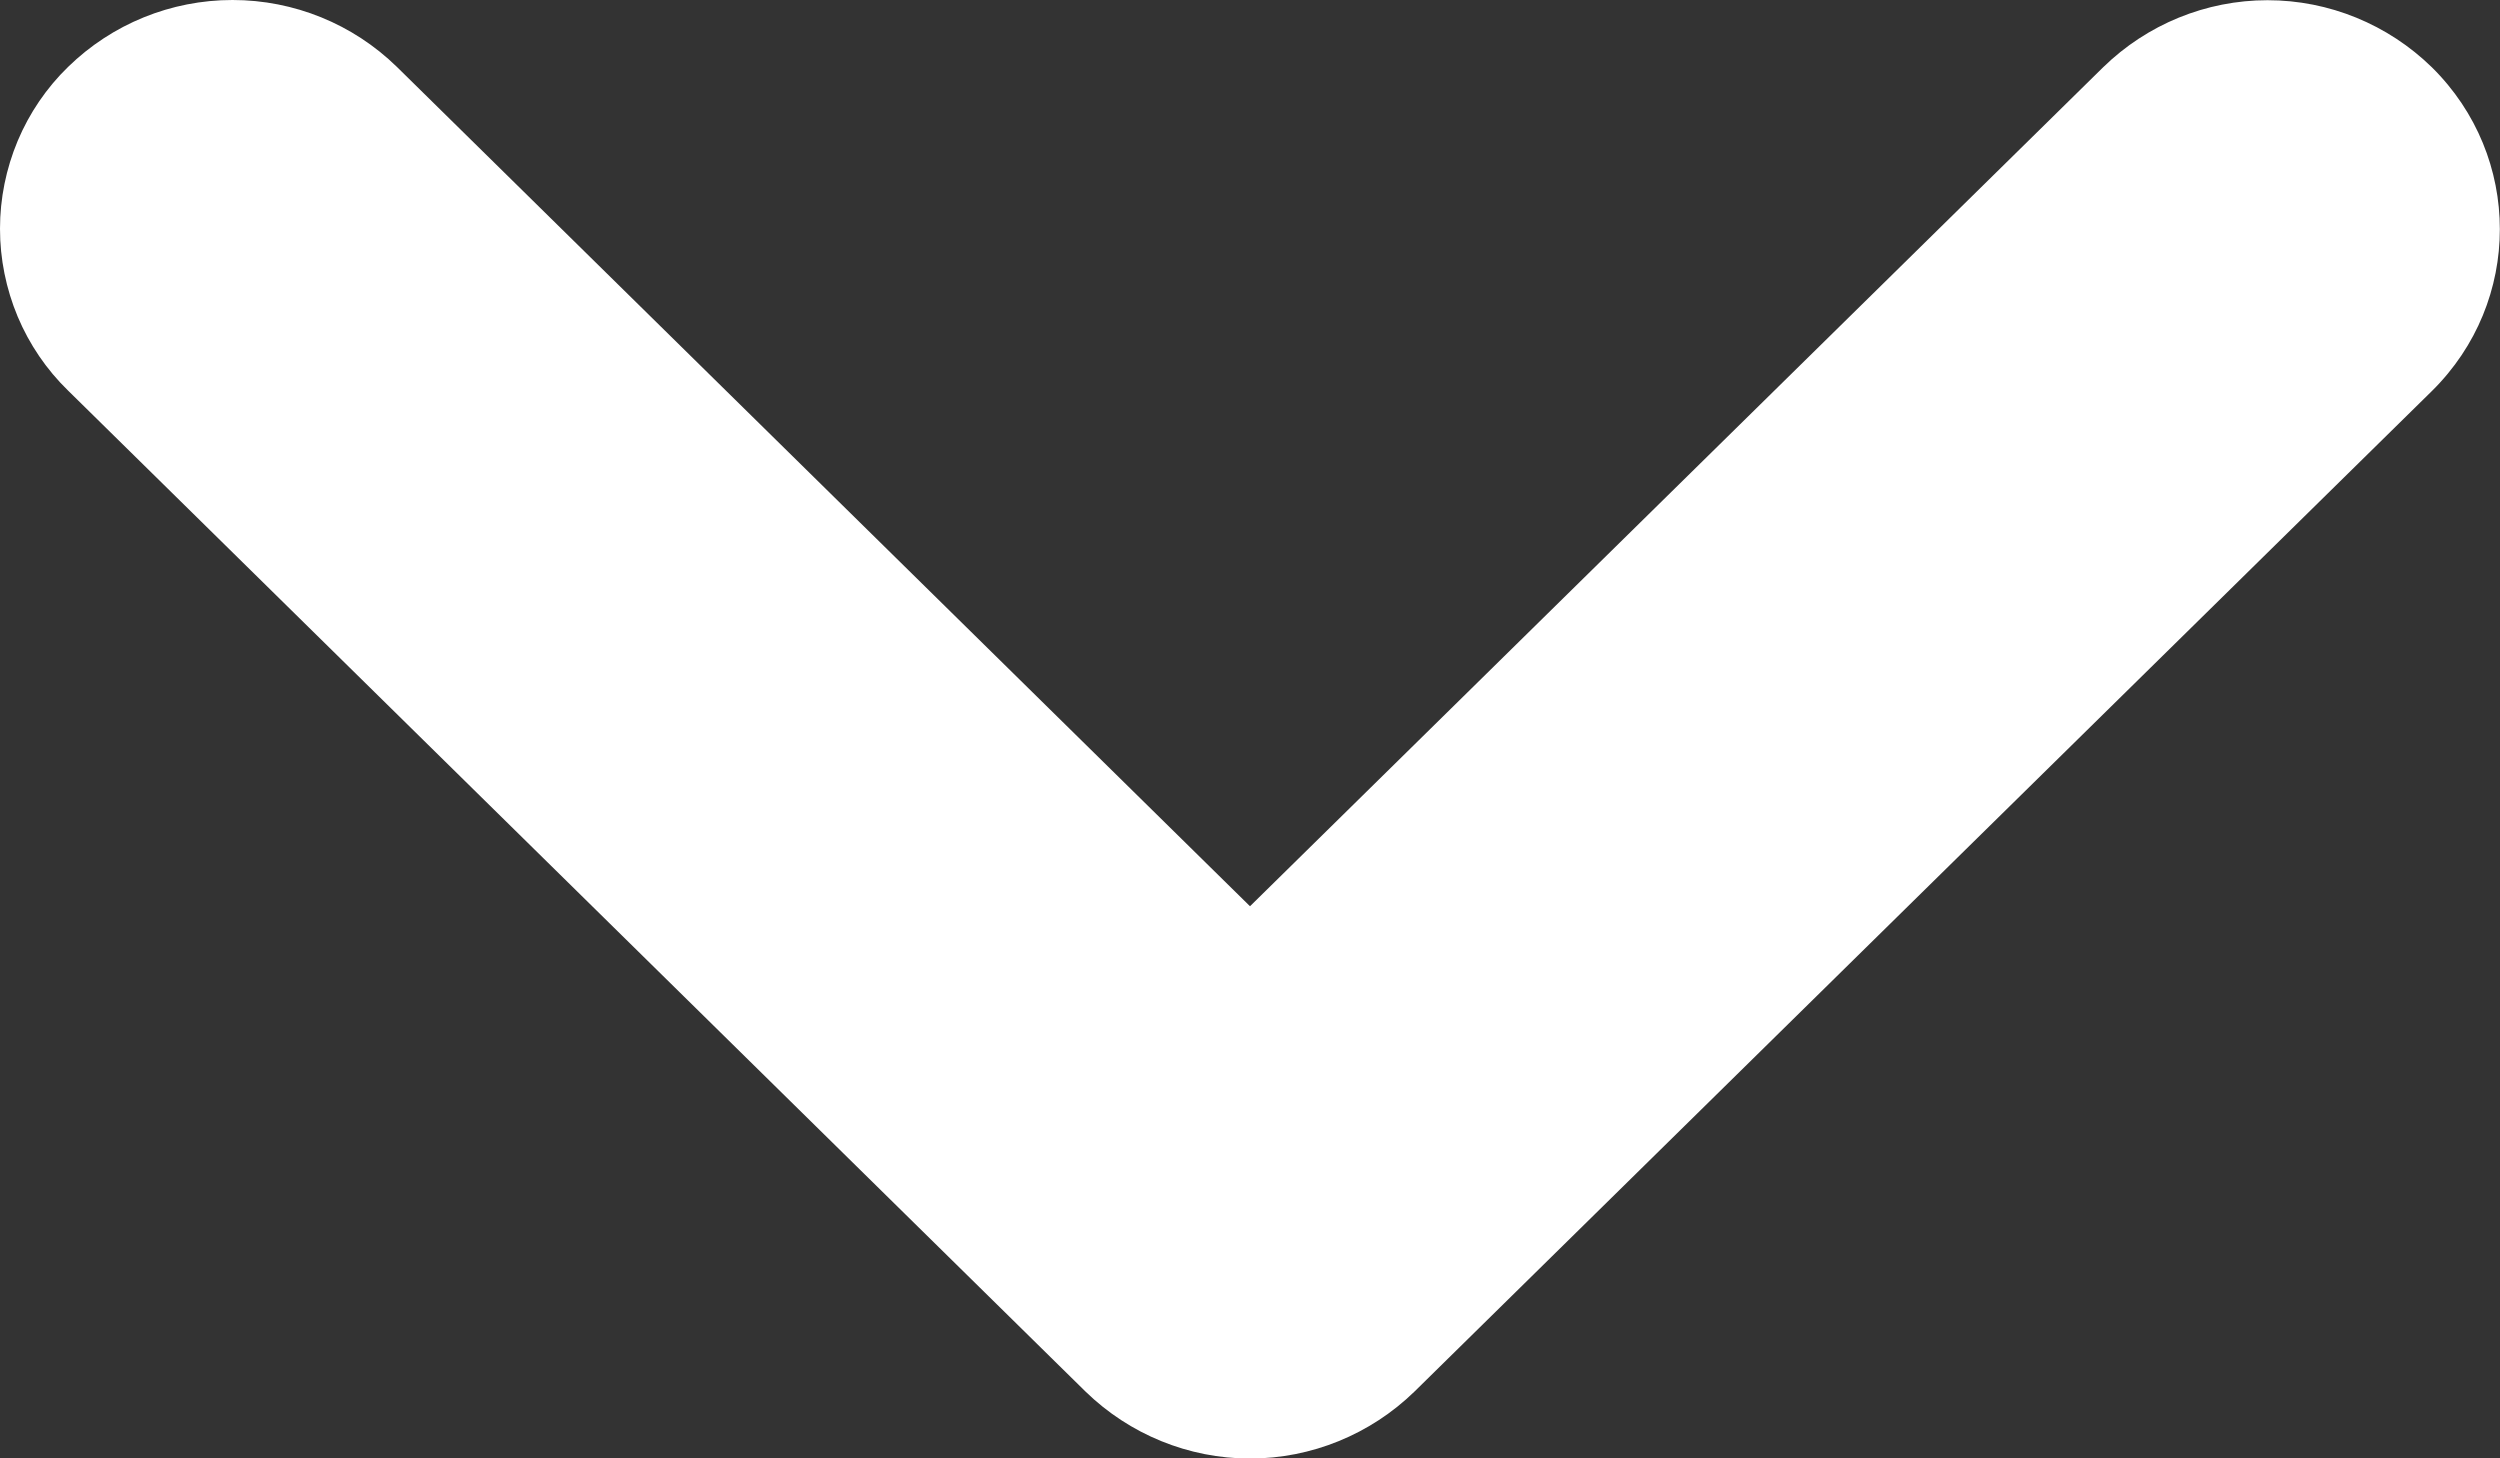 <svg width="12" height="7" viewBox="0 0 12 7" fill="none" xmlns="http://www.w3.org/2000/svg">
<rect x="0" y="0" width="12" height="7" fill="#333333" stroke="none"/>
<path fill-rule="evenodd" clip-rule="evenodd" d="M0.327 0.321C0.538 0.115 0.821 -0 1.116 -0C1.411 -0 1.694 0.115 1.905 0.321L6 4.35L10.095 0.323C10.306 0.117 10.589 0.001 10.884 0.001C11.179 0.001 11.462 0.117 11.673 0.323C12.108 0.752 12.108 1.448 11.673 1.877L6.789 6.68C6.578 6.885 6.295 7.001 6 7.001C5.705 7.001 5.422 6.885 5.211 6.68L0.327 1.875C0.223 1.774 0.141 1.653 0.085 1.52C0.029 1.386 -0 1.243 -0 1.098C-0 0.953 0.029 0.81 0.085 0.676C0.141 0.543 0.223 0.422 0.327 0.321Z" fill="white"/>
</svg>
